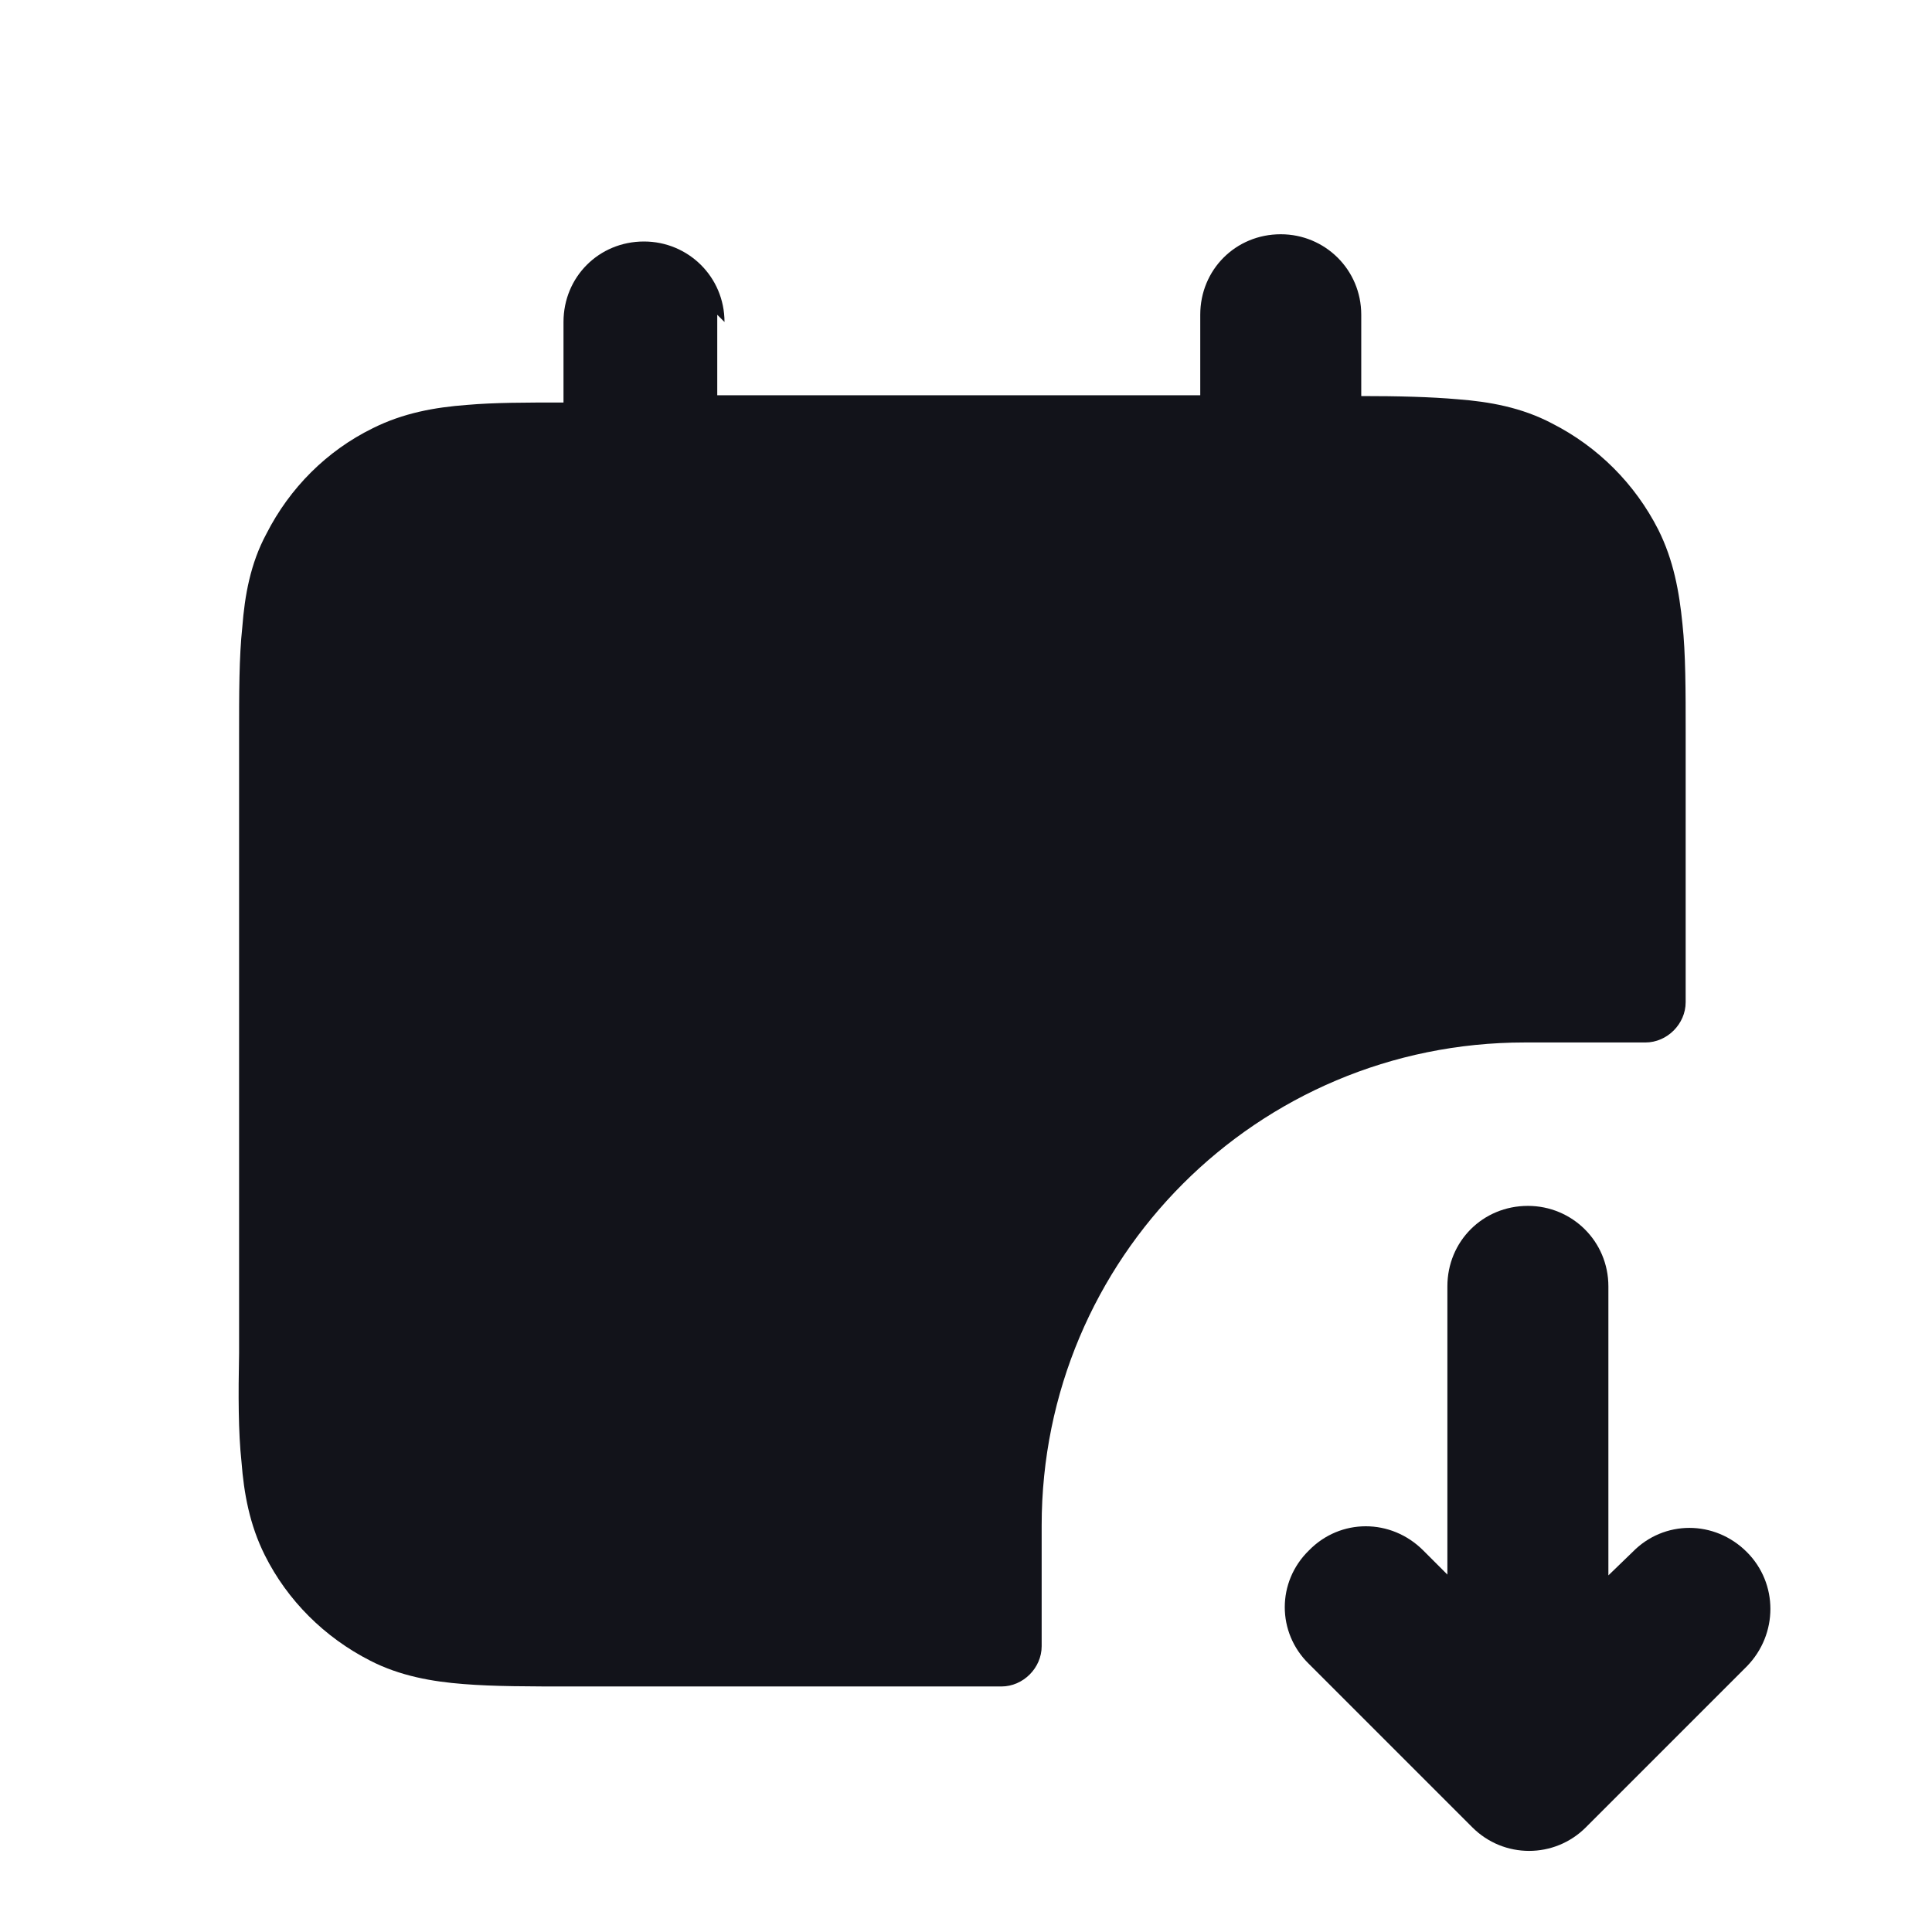 <svg viewBox="0 0 24 24" xmlns="http://www.w3.org/2000/svg"><g><path fill="#12131A" fill-rule="evenodd" d="M18.29 22.7c.39.39 1.02.39 1.41 0l2-2c.39-.4.39-1.03 0-1.42 -.4-.4-1.03-.4-1.42 0l-.3.29v-3.59c0-.56-.45-1-1-1 -.56 0-1 .44-1 1v3.58l-.3-.3c-.4-.4-1.03-.4-1.42 0 -.4.39-.4 1.02 0 1.41l2 2Z"/><path fill="#12131A" d="M9 4c0-.56-.45-1-1-1 -.56 0-1 .44-1 1v1c-.46 0-.86 0-1.2.03 -.4.03-.79.1-1.17.29 -.57.28-1.03.74-1.32 1.31 -.2.37-.27.77-.3 1.16 -.04.37-.04.82-.04 1.35v7.67c-.01.52-.01.98.03 1.35 .03.39.1.78.29 1.16 .28.56.74 1.02 1.31 1.31 .37.19.77.26 1.16.29 .37.03.82.03 1.35.03h5.33c.27 0 .5-.23.5-.5v-1.5c0-3.32 2.68-6 6-6h1.5c.27 0 .5-.23.5-.5V9.11c0-.53 0-.99-.04-1.36 -.04-.4-.11-.79-.3-1.17 -.29-.57-.75-1.03-1.32-1.32 -.38-.2-.78-.27-1.17-.3 -.34-.03-.74-.04-1.2-.04V3.91c0-.56-.45-1-1-1 -.56 0-1 .44-1 1v1h-6v-1Z"/></g></svg>